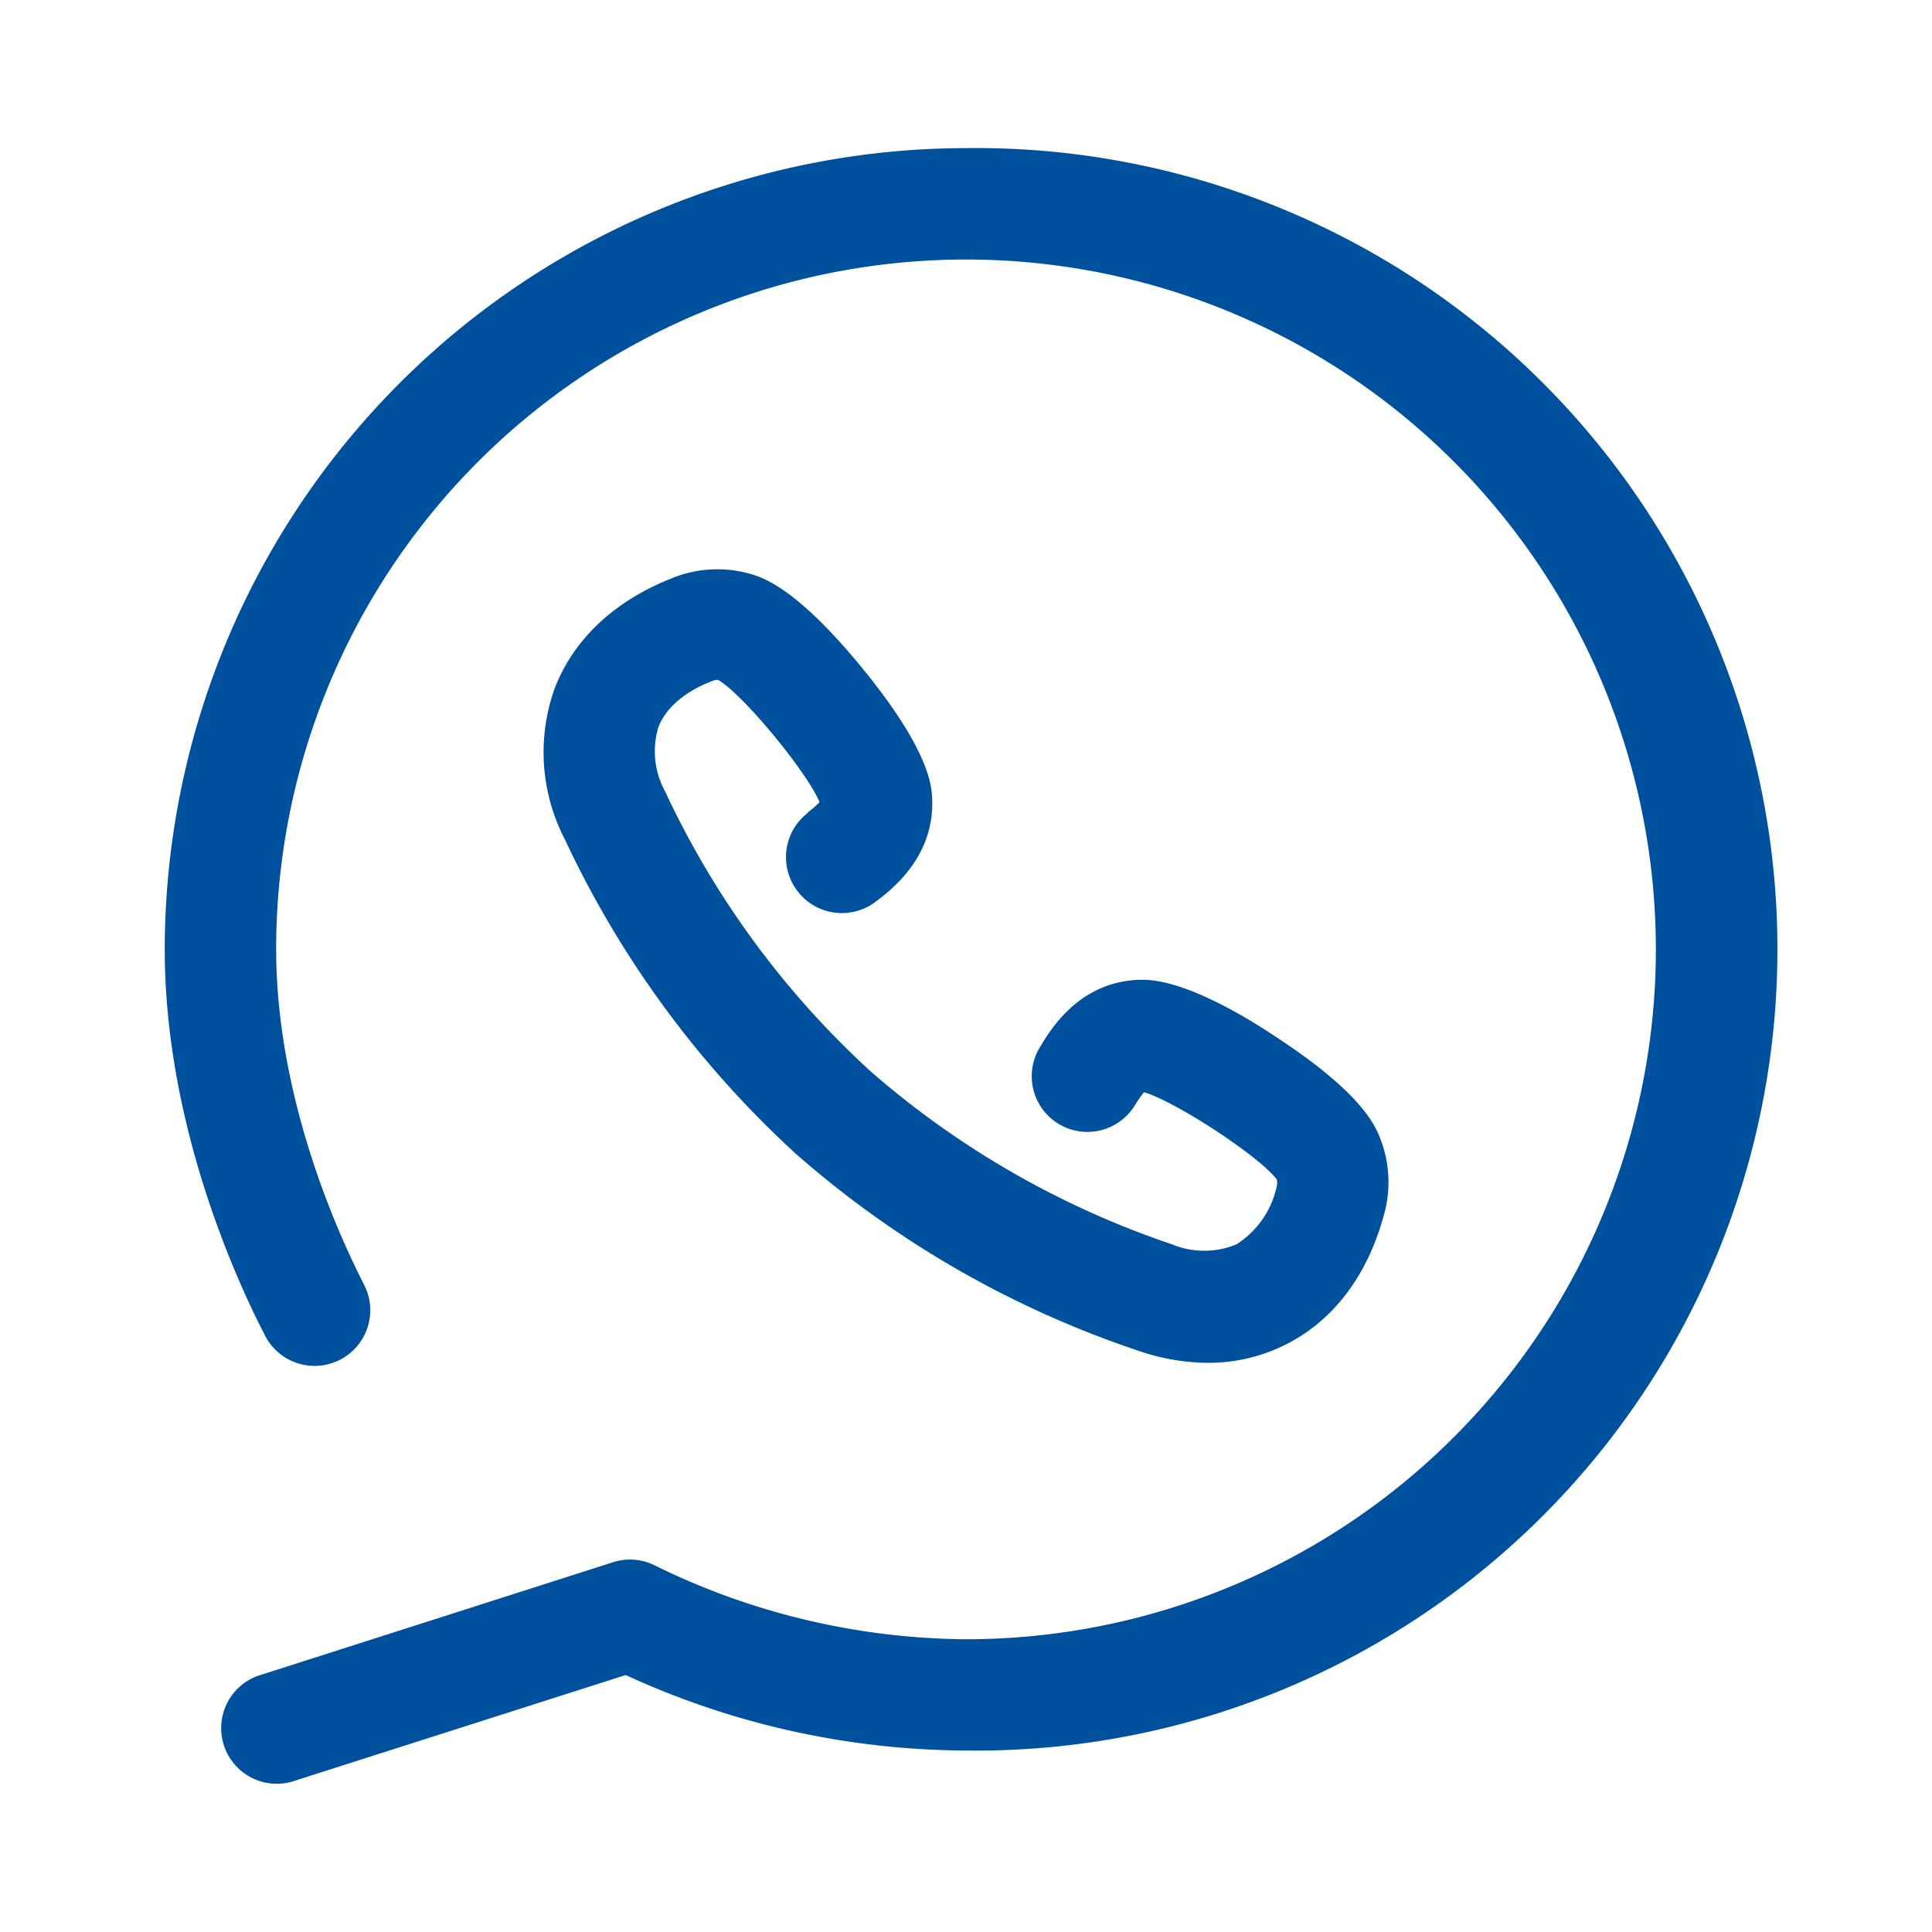 <svg id="Capa_1" data-name="Capa 1" xmlns="http://www.w3.org/2000/svg" viewBox="0 0 150 150"><defs><style>.cls-1{fill:#00519d;}</style></defs><path class="cls-1" d="M75,11.5A62.28,62.28,0,0,0,12.79,73.7c0,13.43,5.45,25.48,7.79,30a4.32,4.32,0,1,0,7.69-3.95c-2.05-4-6.83-14.55-6.83-26.09A53.56,53.56,0,1,1,75,127.27a55.53,55.53,0,0,1-24.14-5.72,4.3,4.3,0,0,0-3.26-.26L20.37,130A4.32,4.32,0,1,0,23,138.22l25.58-8.17A63.76,63.76,0,0,0,75,135.91,62.21,62.21,0,1,0,75,11.5Zm0,0"/><path class="cls-1" d="M62.73,63.1A4.32,4.32,0,0,0,68,70c1.32-1,4.84-3.72,4.33-8.55-.32-2.88-3.12-6.82-5.42-9.62-3.36-4.1-6.2-6.53-8.44-7.21a9.34,9.34,0,0,0-6.37.3c-4.41,1.76-7.51,4.67-9,8.43a14.69,14.69,0,0,0,.76,11.83A77.66,77.66,0,0,0,61.79,89.58l.09.08A77.6,77.6,0,0,0,88.2,104.81a17,17,0,0,0,5.53,1,13.37,13.37,0,0,0,6.31-1.53c3.57-1.88,6.12-5.29,7.38-9.86A9.32,9.32,0,0,0,107,88c-.94-2.16-3.66-4.72-8.11-7.61-3-2-7.26-4.32-10.16-4.32h0c-4.84,0-7.14,3.81-8,5.25a4.32,4.32,0,0,0,7.39,4.48,8.43,8.43,0,0,1,.7-1c2.44.71,9,5,10.31,6.78a1.13,1.13,0,0,1,0,.51A7.11,7.11,0,0,1,96,96.61a6.51,6.51,0,0,1-5,0A69.2,69.2,0,0,1,67.64,83.22h0a68.88,68.88,0,0,1-16-21.77,6.48,6.48,0,0,1-.52-5c.73-1.87,2.66-3,4.14-3.56a1,1,0,0,1,.5-.1c1.94,1.13,6.9,7.15,7.87,9.49a7.28,7.28,0,0,1-.94.81Zm0,0"/></svg>